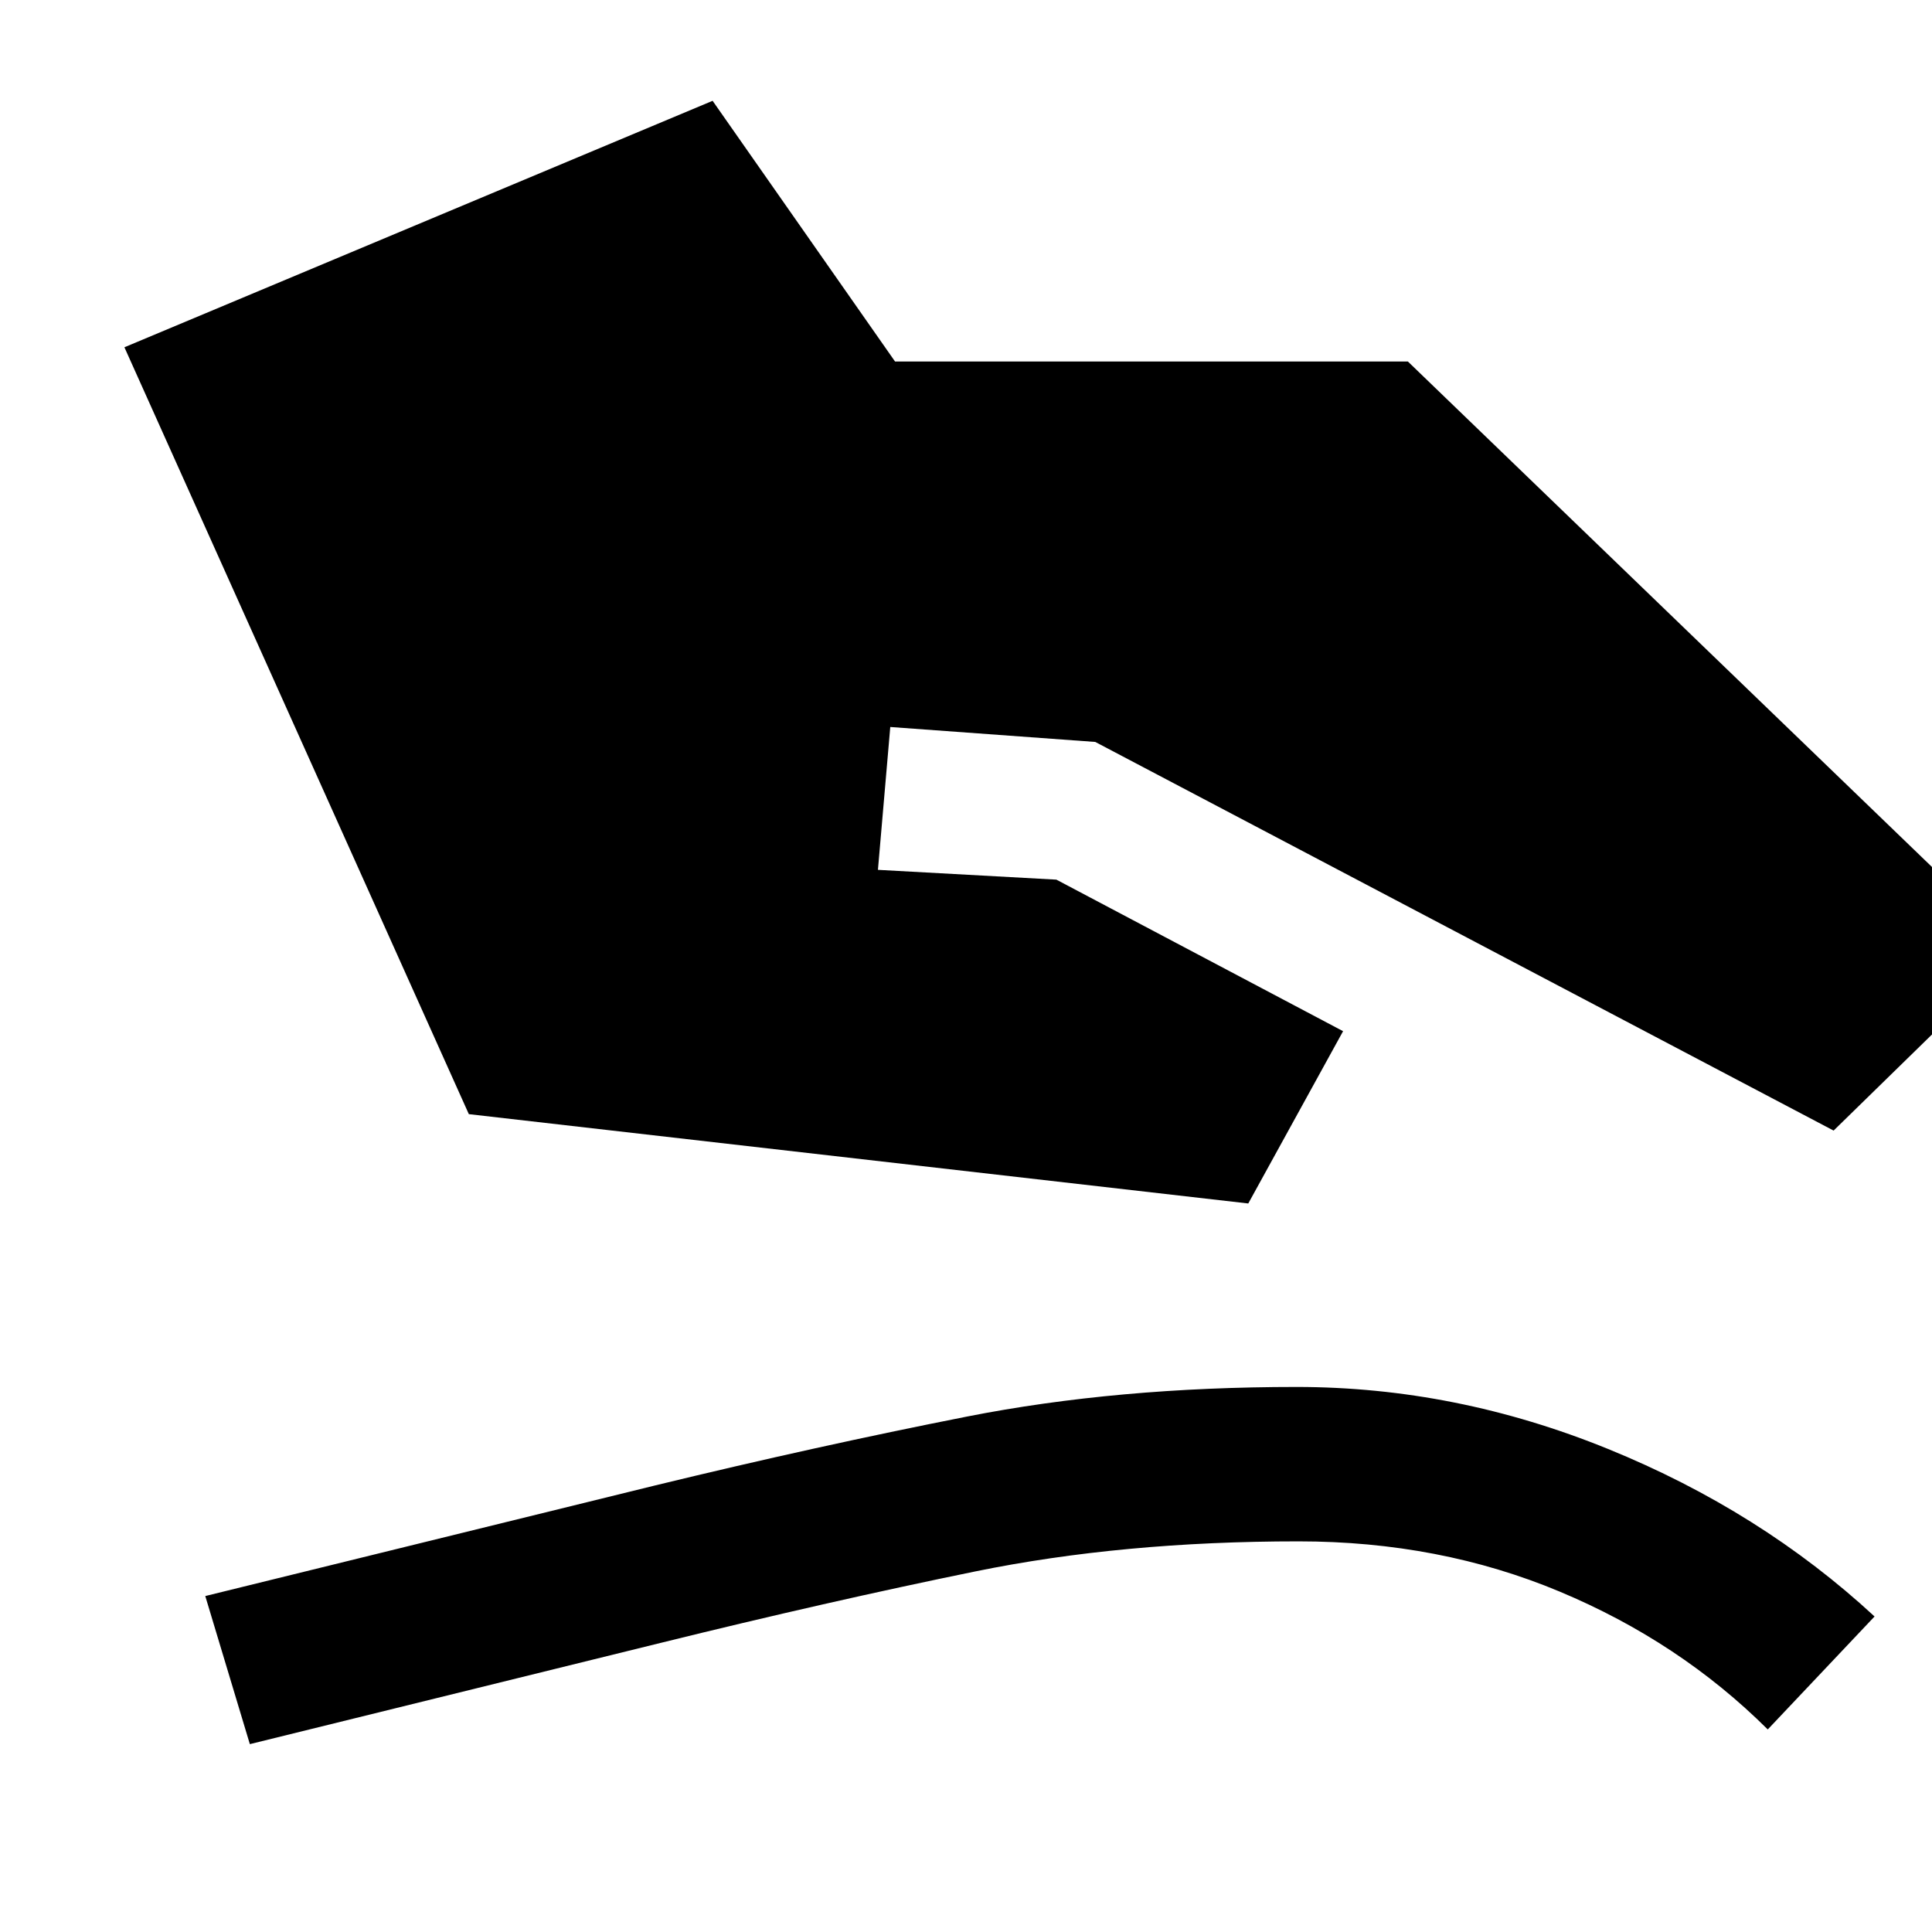 <svg xmlns="http://www.w3.org/2000/svg" height="48" viewBox="0 -960 960 960" width="48"><path d="M232.96-406.39 61.82-787.44l292.27-122.47 90.65 129.54h254.83l303.3 292.52-91.76 89.63-366.87-193.11-101.87-7.43-6.13 70.98 88.67 4.87 142.46 75.3L620.26-362l-387.3-44.39ZM124.15-93.35 102-166.93l223.52-54.96q80.26-19.5 154.92-34.22 74.65-14.72 163.8-14.72 79.09 0 154.84 30.83t132.38 83.22l-53.07 56.13q-43.8-43.57-103.43-68.51-59.63-24.95-129.72-24.95-87.59 0-160.61 14.94-73.02 14.93-156.54 35.56L124.15-93.35Z"/></svg>